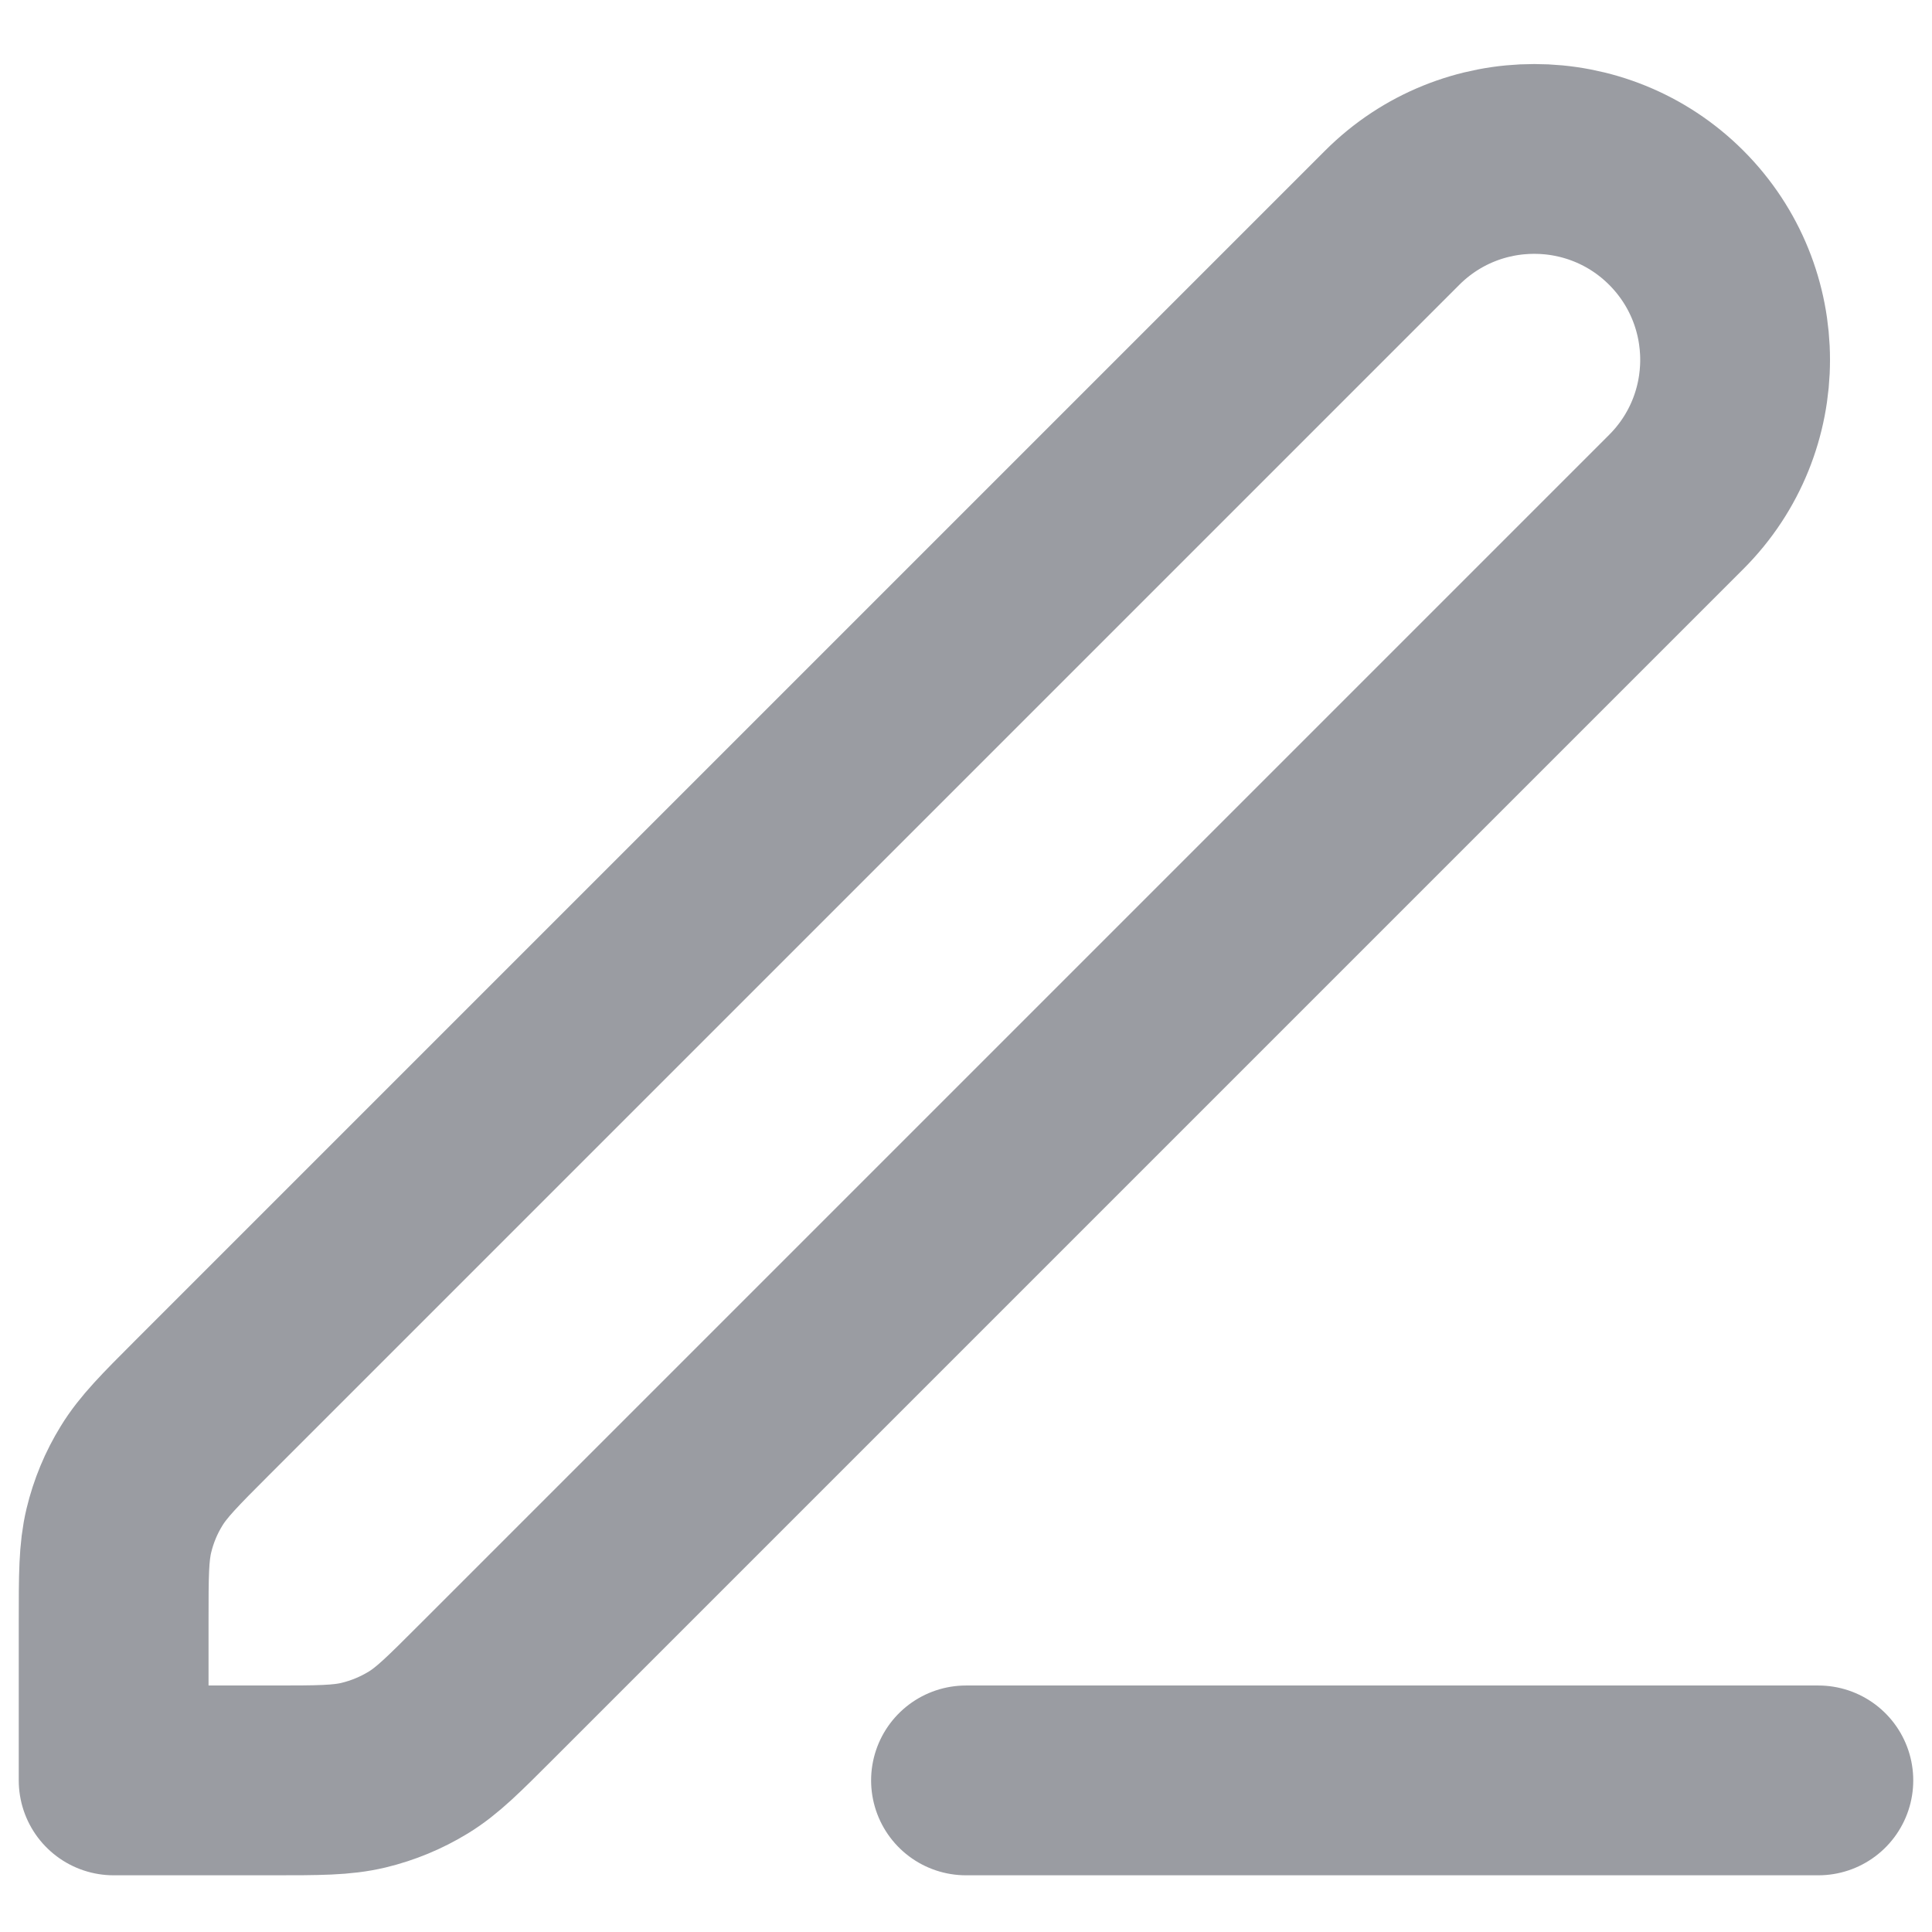 <svg width="17" height="17" viewBox="0 0 17 17" fill="none" xmlns="http://www.w3.org/2000/svg">
<path d="M8.5 15.666H16M1 15.666H2.395C2.803 15.666 3.007 15.666 3.199 15.62C3.369 15.579 3.531 15.512 3.68 15.421C3.849 15.318 3.993 15.173 4.281 14.885L14.75 4.416C15.44 3.726 15.44 2.607 14.75 1.916C14.06 1.226 12.94 1.226 12.25 1.916L1.781 12.385C1.493 12.673 1.349 12.818 1.246 12.986C1.154 13.135 1.087 13.297 1.046 13.467C1 13.659 1 13.863 1 14.271V15.666Z" stroke="#9A9CA2" stroke-width="1.67" stroke-linecap="round" stroke-linejoin="round"/>
</svg>
